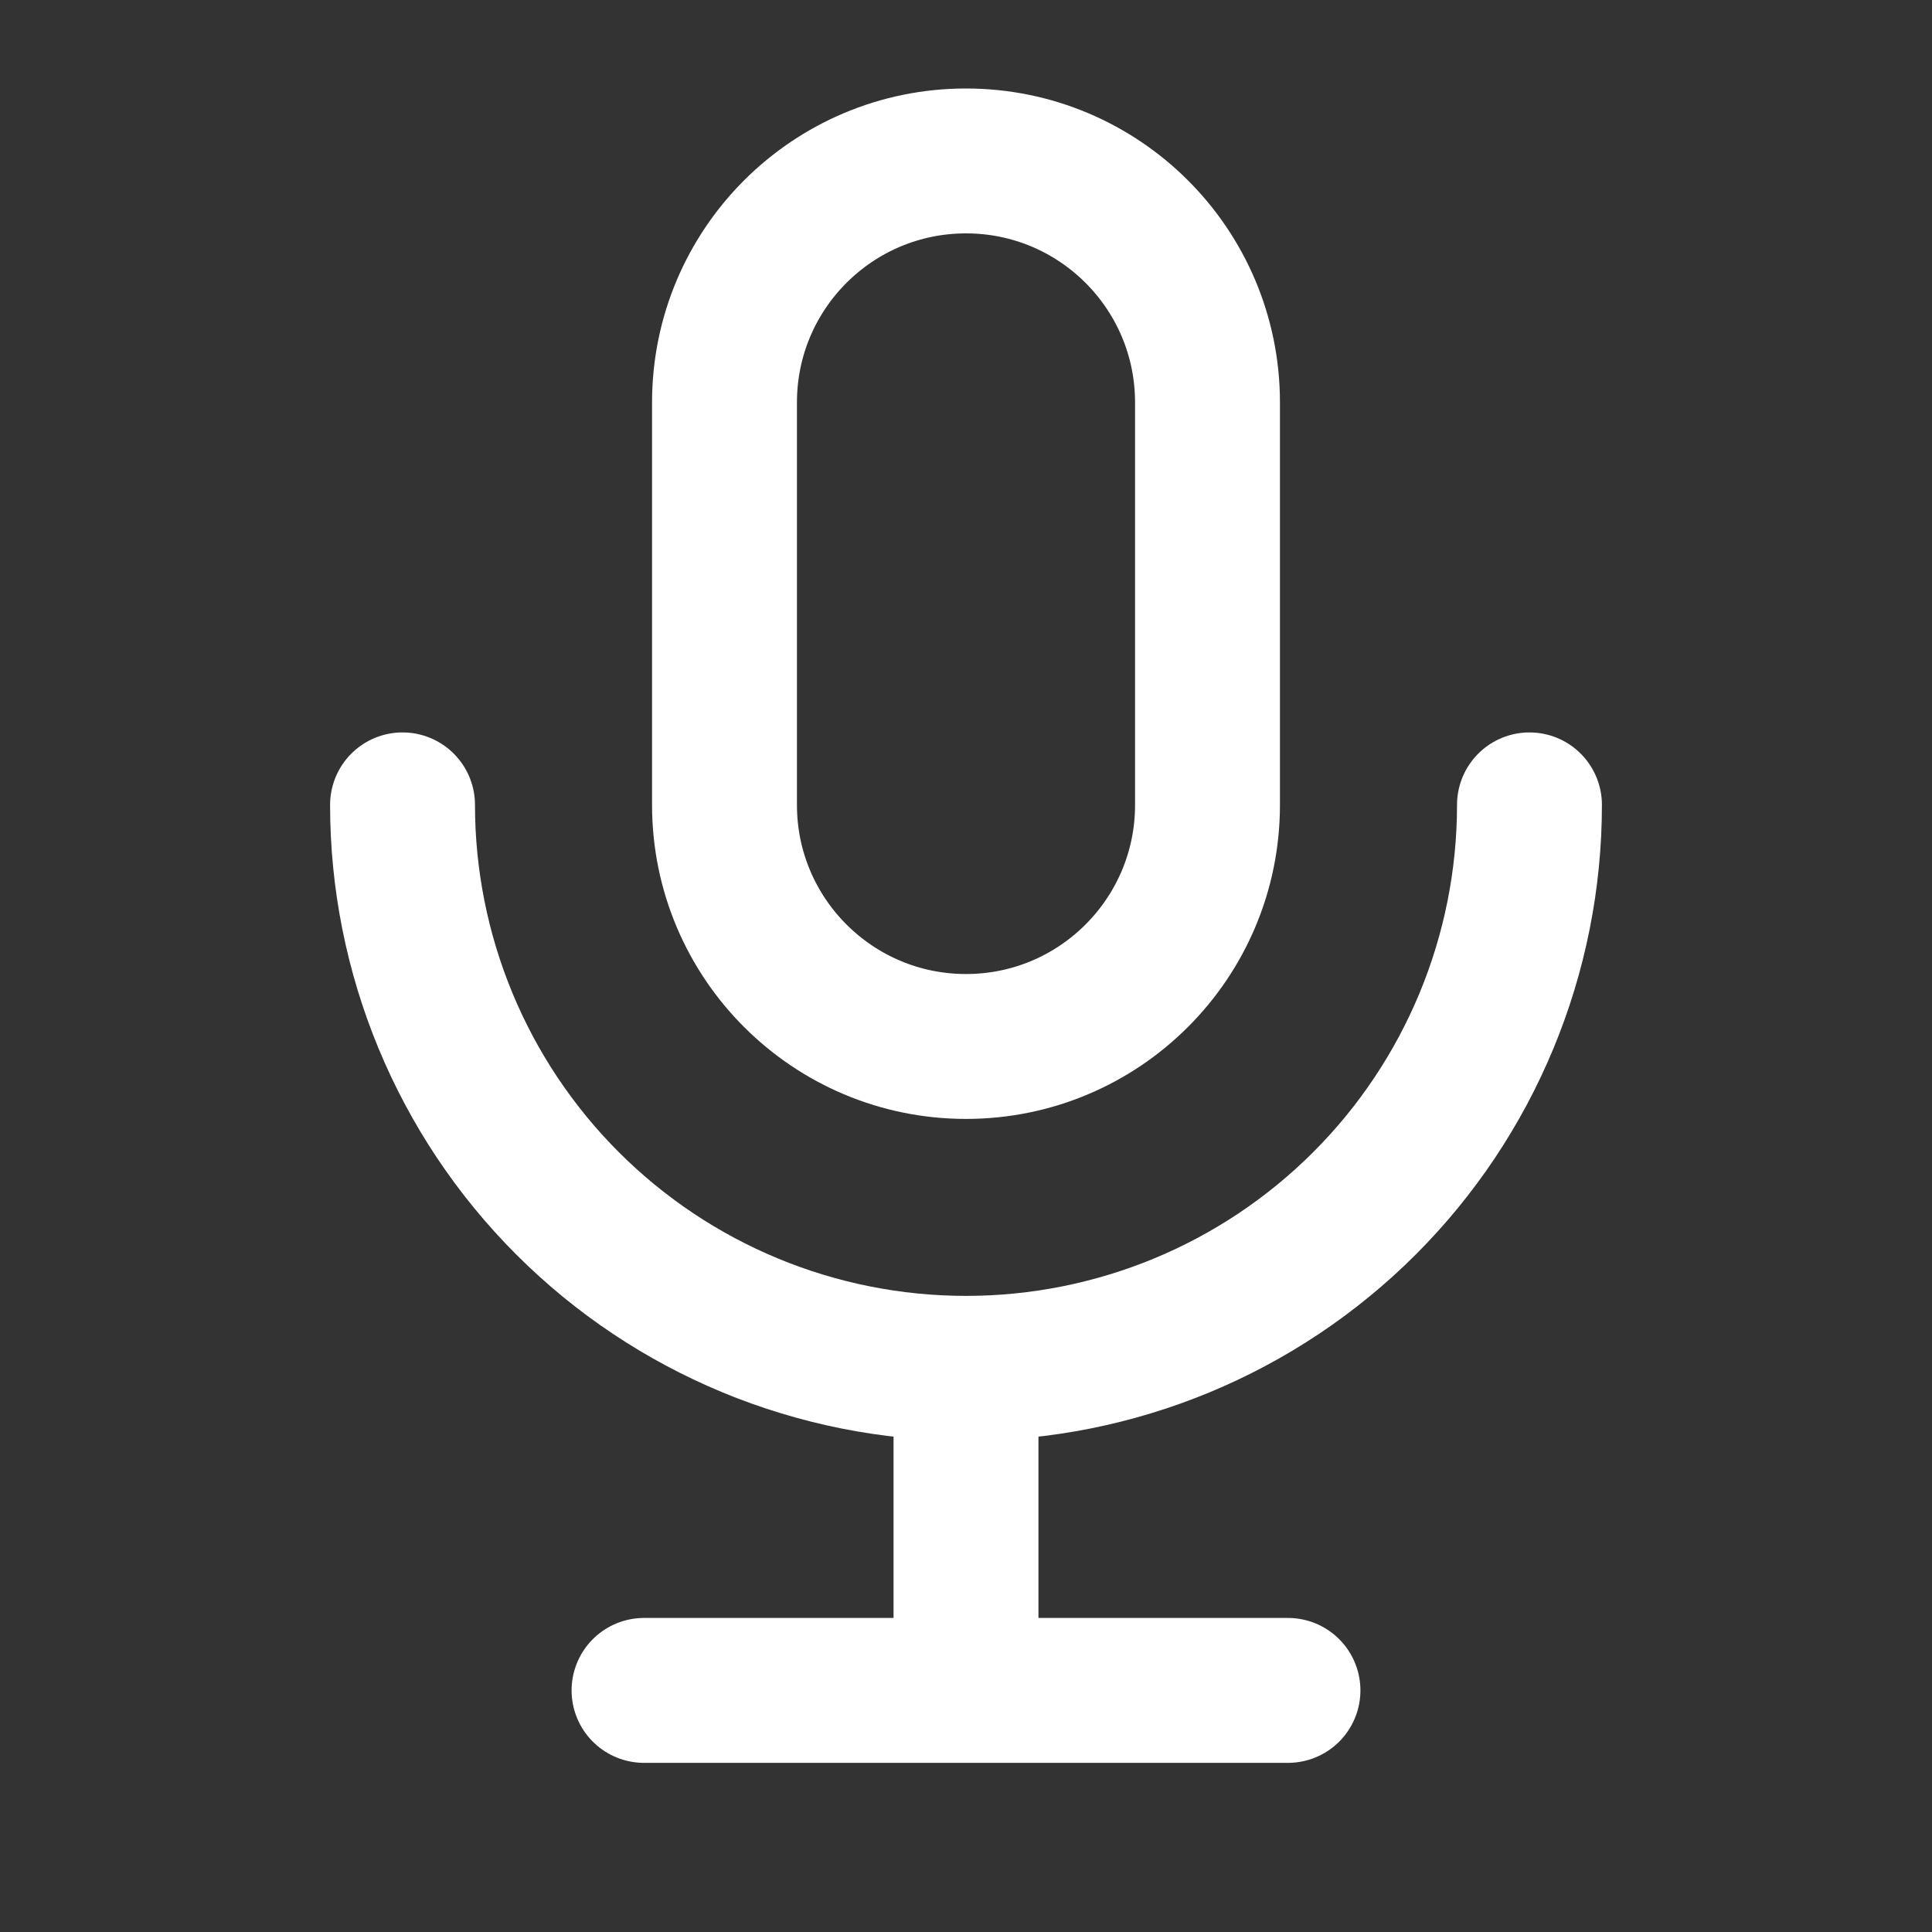 <svg width="20" height="20" viewBox="0 0 20 20" fill="none" xmlns="http://www.w3.org/2000/svg">
<rect x="0" y="0" width="20" height="20" fill="#333333" stroke="none"/>
<path d="M12.5 4.166C12.5 2.785 11.381 1.666 10 1.666C8.619 1.666 7.5 2.785 7.5 4.166V8.333C7.5 9.713 8.619 10.833 10 10.833C11.381 10.833 12.5 9.713 12.5 8.333V4.166Z" stroke="white" stroke-width="1.5" stroke-linecap="round" stroke-linejoin="round"/>
<path d="M4.167 8.332C4.167 9.879 4.781 11.363 5.875 12.457C6.969 13.551 8.453 14.165 10 14.165C11.547 14.165 13.031 13.551 14.125 12.457C15.219 11.363 15.833 9.879 15.833 8.332M6.667 17.499H13.333M10 14.165V17.499" stroke="white" stroke-width="1.5" stroke-linecap="round" stroke-linejoin="round"/>
</svg>
